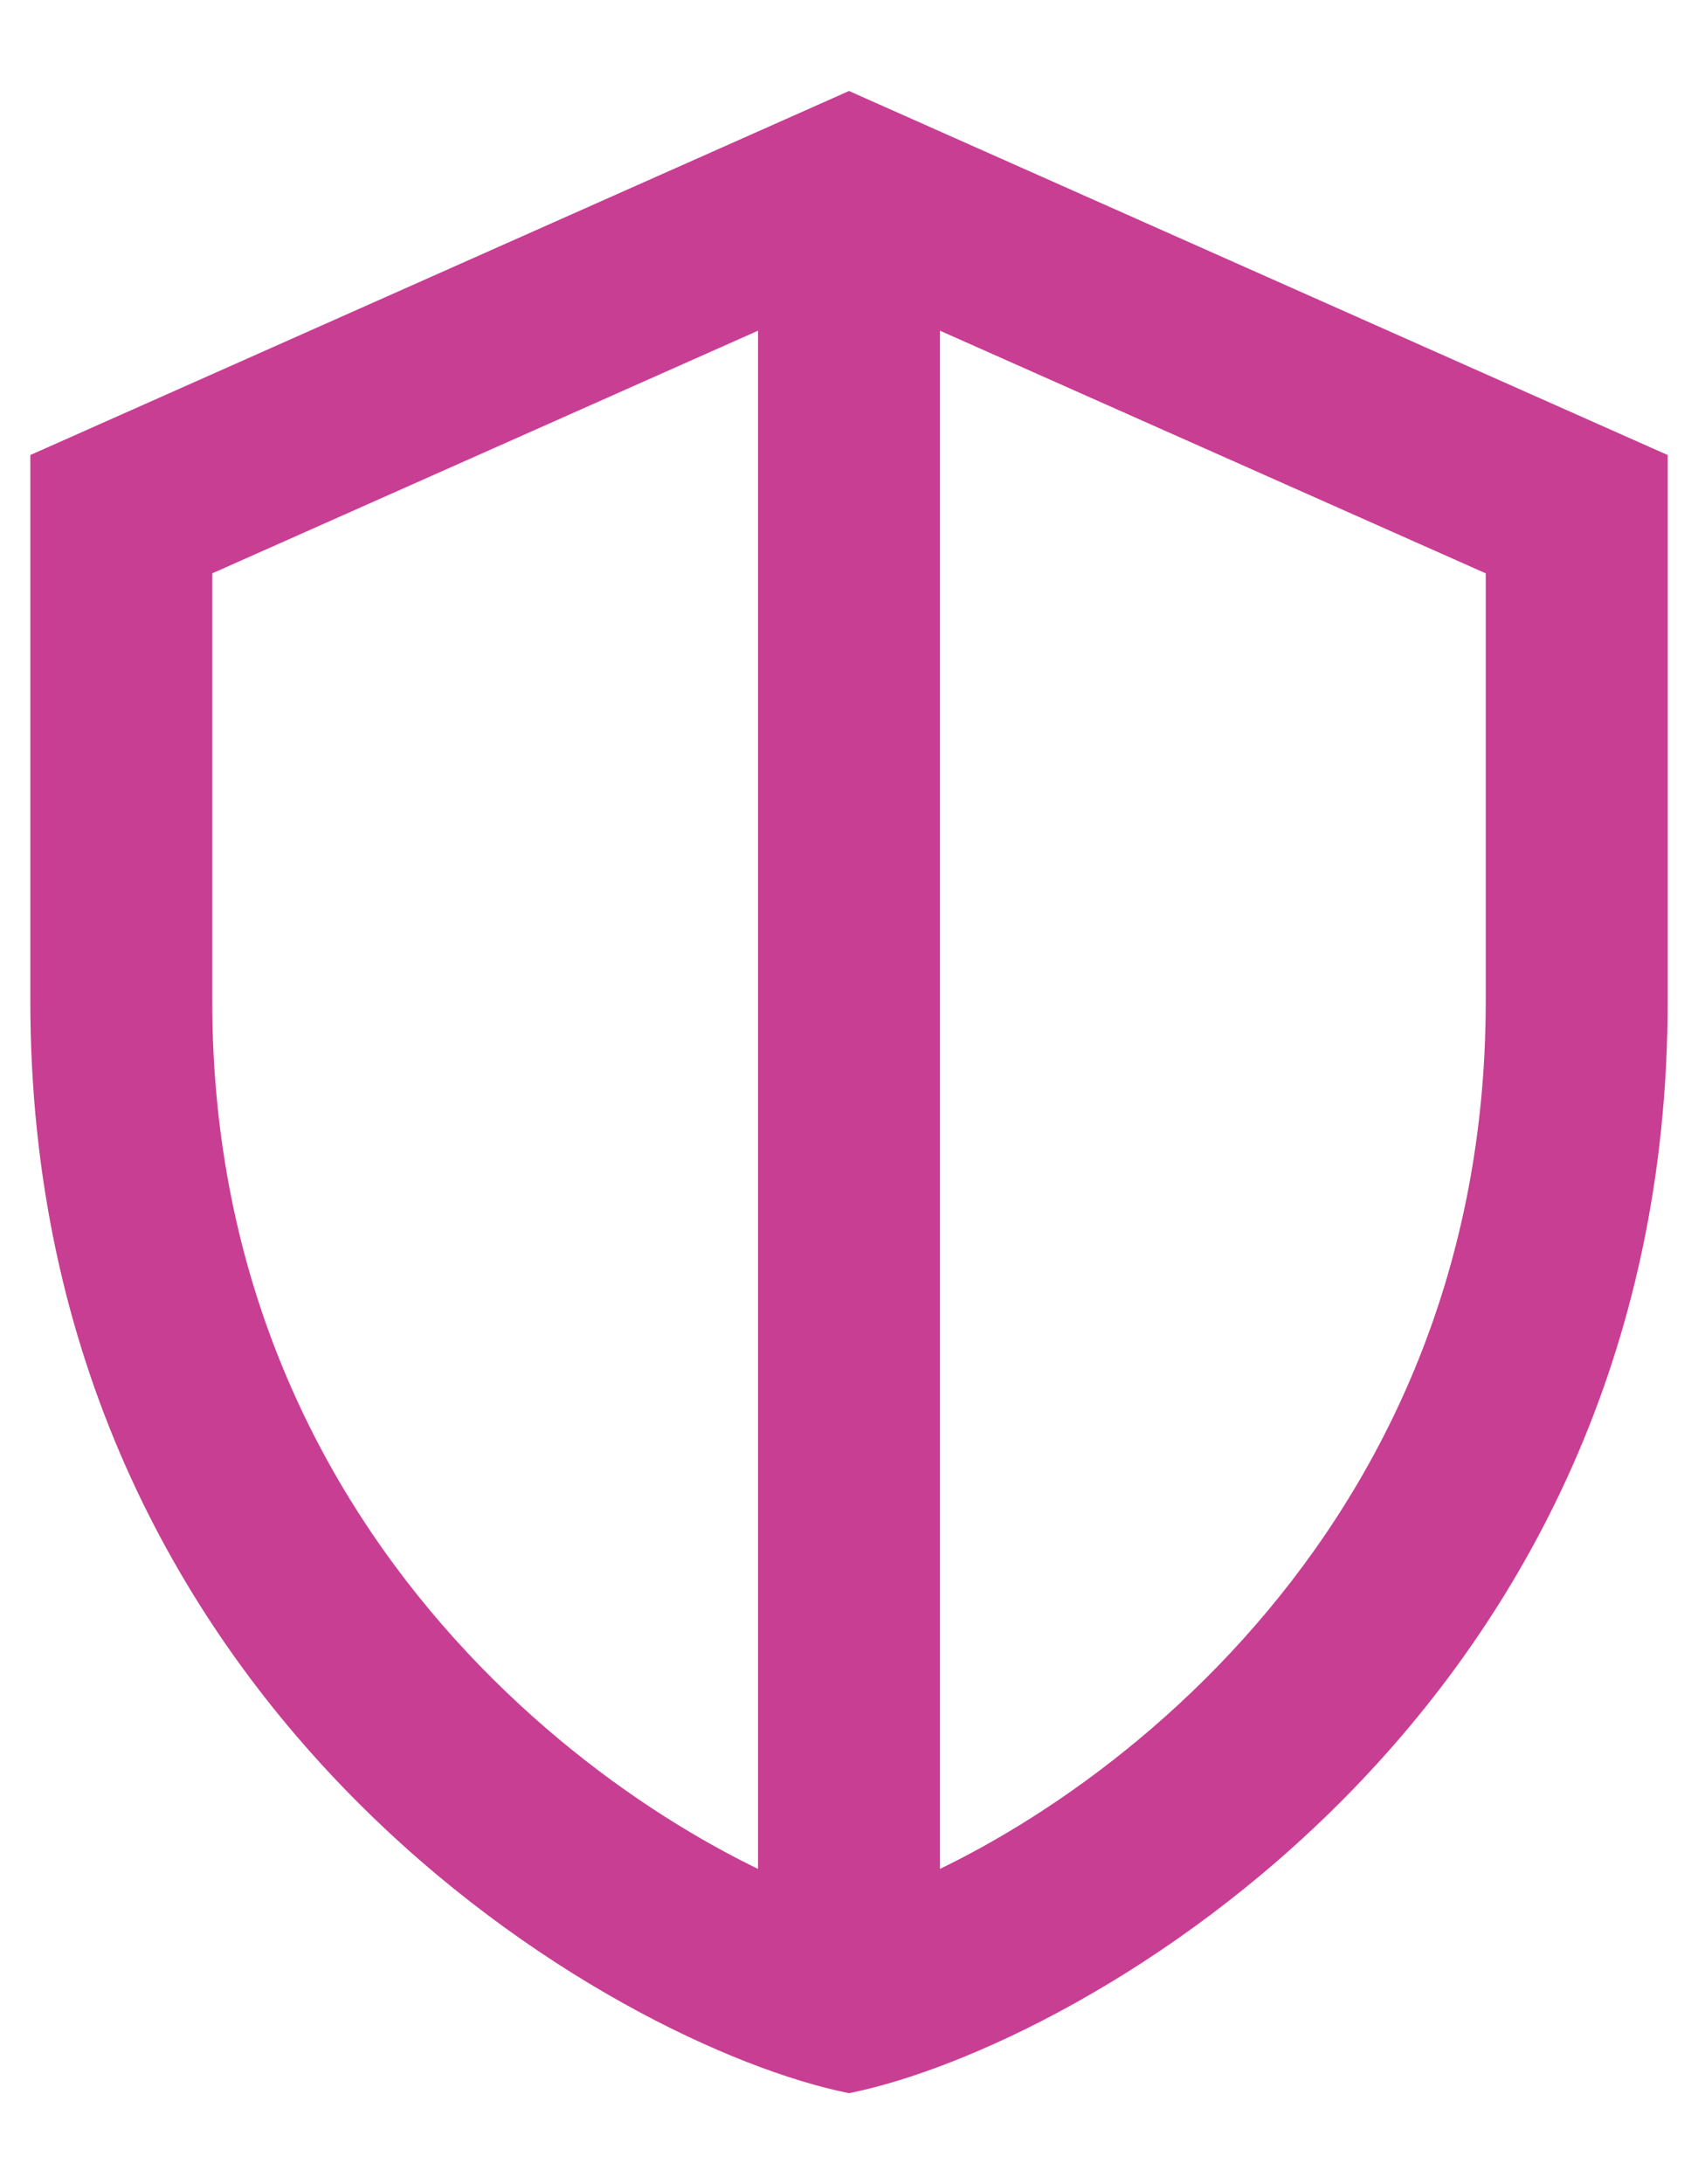<svg width="14" height="18" viewBox="0 0 14 18" fill="none" xmlns="http://www.w3.org/2000/svg">
<path d="M7 0.75L0.25 3.75C0.25 3.75 0.25 6.75 0.25 8.25C0.25 14.123 5.079 16.864 7 17.25C8.921 16.864 13.75 14.123 13.75 8.25C13.75 6.75 13.75 3.75 13.75 3.75L7 0.75ZM12.25 8.25C12.25 12.851 8.661 15.191 7 15.703C5.339 15.191 1.75 12.851 1.75 8.25V4.725L7 2.392L12.25 4.725V8.25Z" fill="#C83E93"/>
<rect x="6.25" y="1.5" width="1.5" height="15" fill="#C83E93"/>
</svg>
